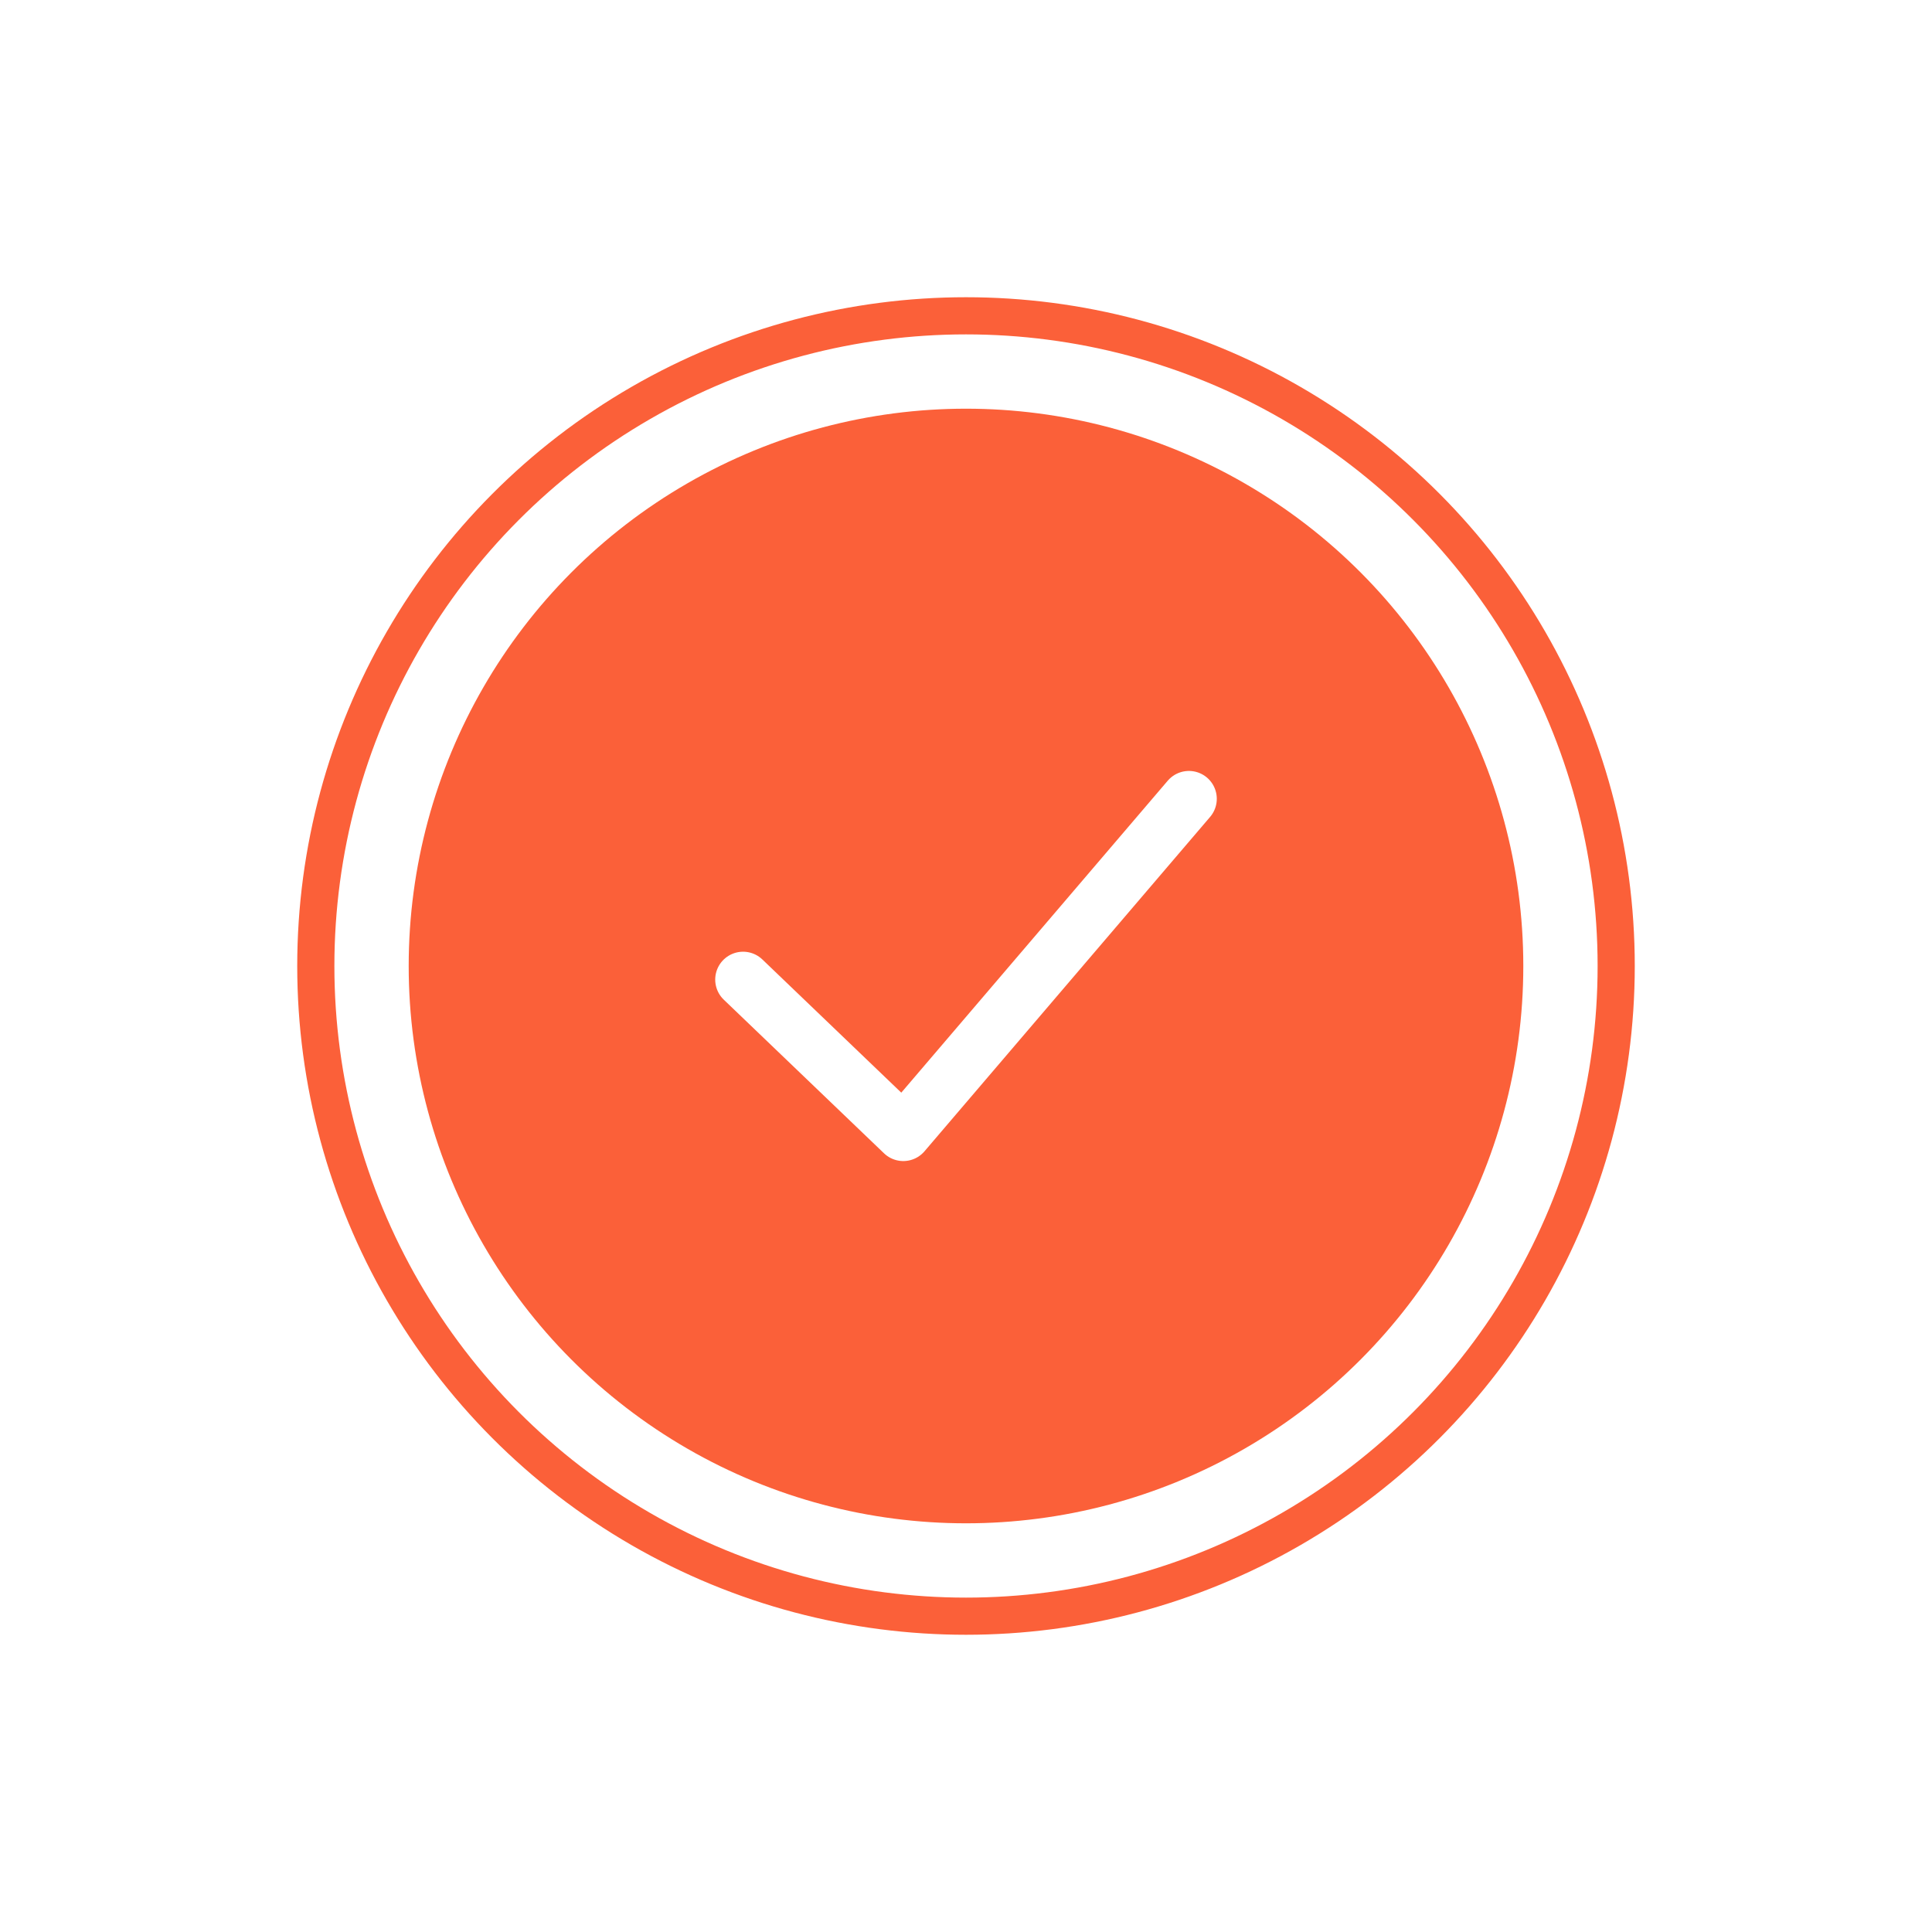 <svg width="104" height="104" viewBox="0 0 104 104" fill="none" xmlns="http://www.w3.org/2000/svg">
<g id="Capture" filter="url(#filter0_d_492_3948)">
<circle id="Oval" cx="52" cy="44" r="35" stroke="#FB6039" stroke-width="2"/>
<circle id="Oval_2" cx="52" cy="44" r="30" fill="#FB6039"/>
<path id="Path" d="M40 44.731L48.625 53L64 35" stroke="white" stroke-width="3" stroke-linecap="round" stroke-linejoin="round"/>
</g>
<defs>
<filter id="filter0_d_492_3948" x="0" y="0" width="104" height="104" filterUnits="userSpaceOnUse" color-interpolation-filters="sRGB">
<feFlood flood-opacity="0" result="BackgroundImageFix"/>
<feColorMatrix in="SourceAlpha" type="matrix" values="0 0 0 0 0 0 0 0 0 0 0 0 0 0 0 0 0 0 127 0" result="hardAlpha"/>
<feOffset dy="8"/>
<feGaussianBlur stdDeviation="8"/>
<feColorMatrix type="matrix" values="0 0 0 0 0 0 0 0 0 0 0 0 0 0 0 0 0 0 0.24 0"/>
<feBlend mode="normal" in2="BackgroundImageFix" result="effect1_dropShadow_492_3948"/>
<feBlend mode="normal" in="SourceGraphic" in2="effect1_dropShadow_492_3948" result="shape"/>
</filter>
</defs>
</svg>
